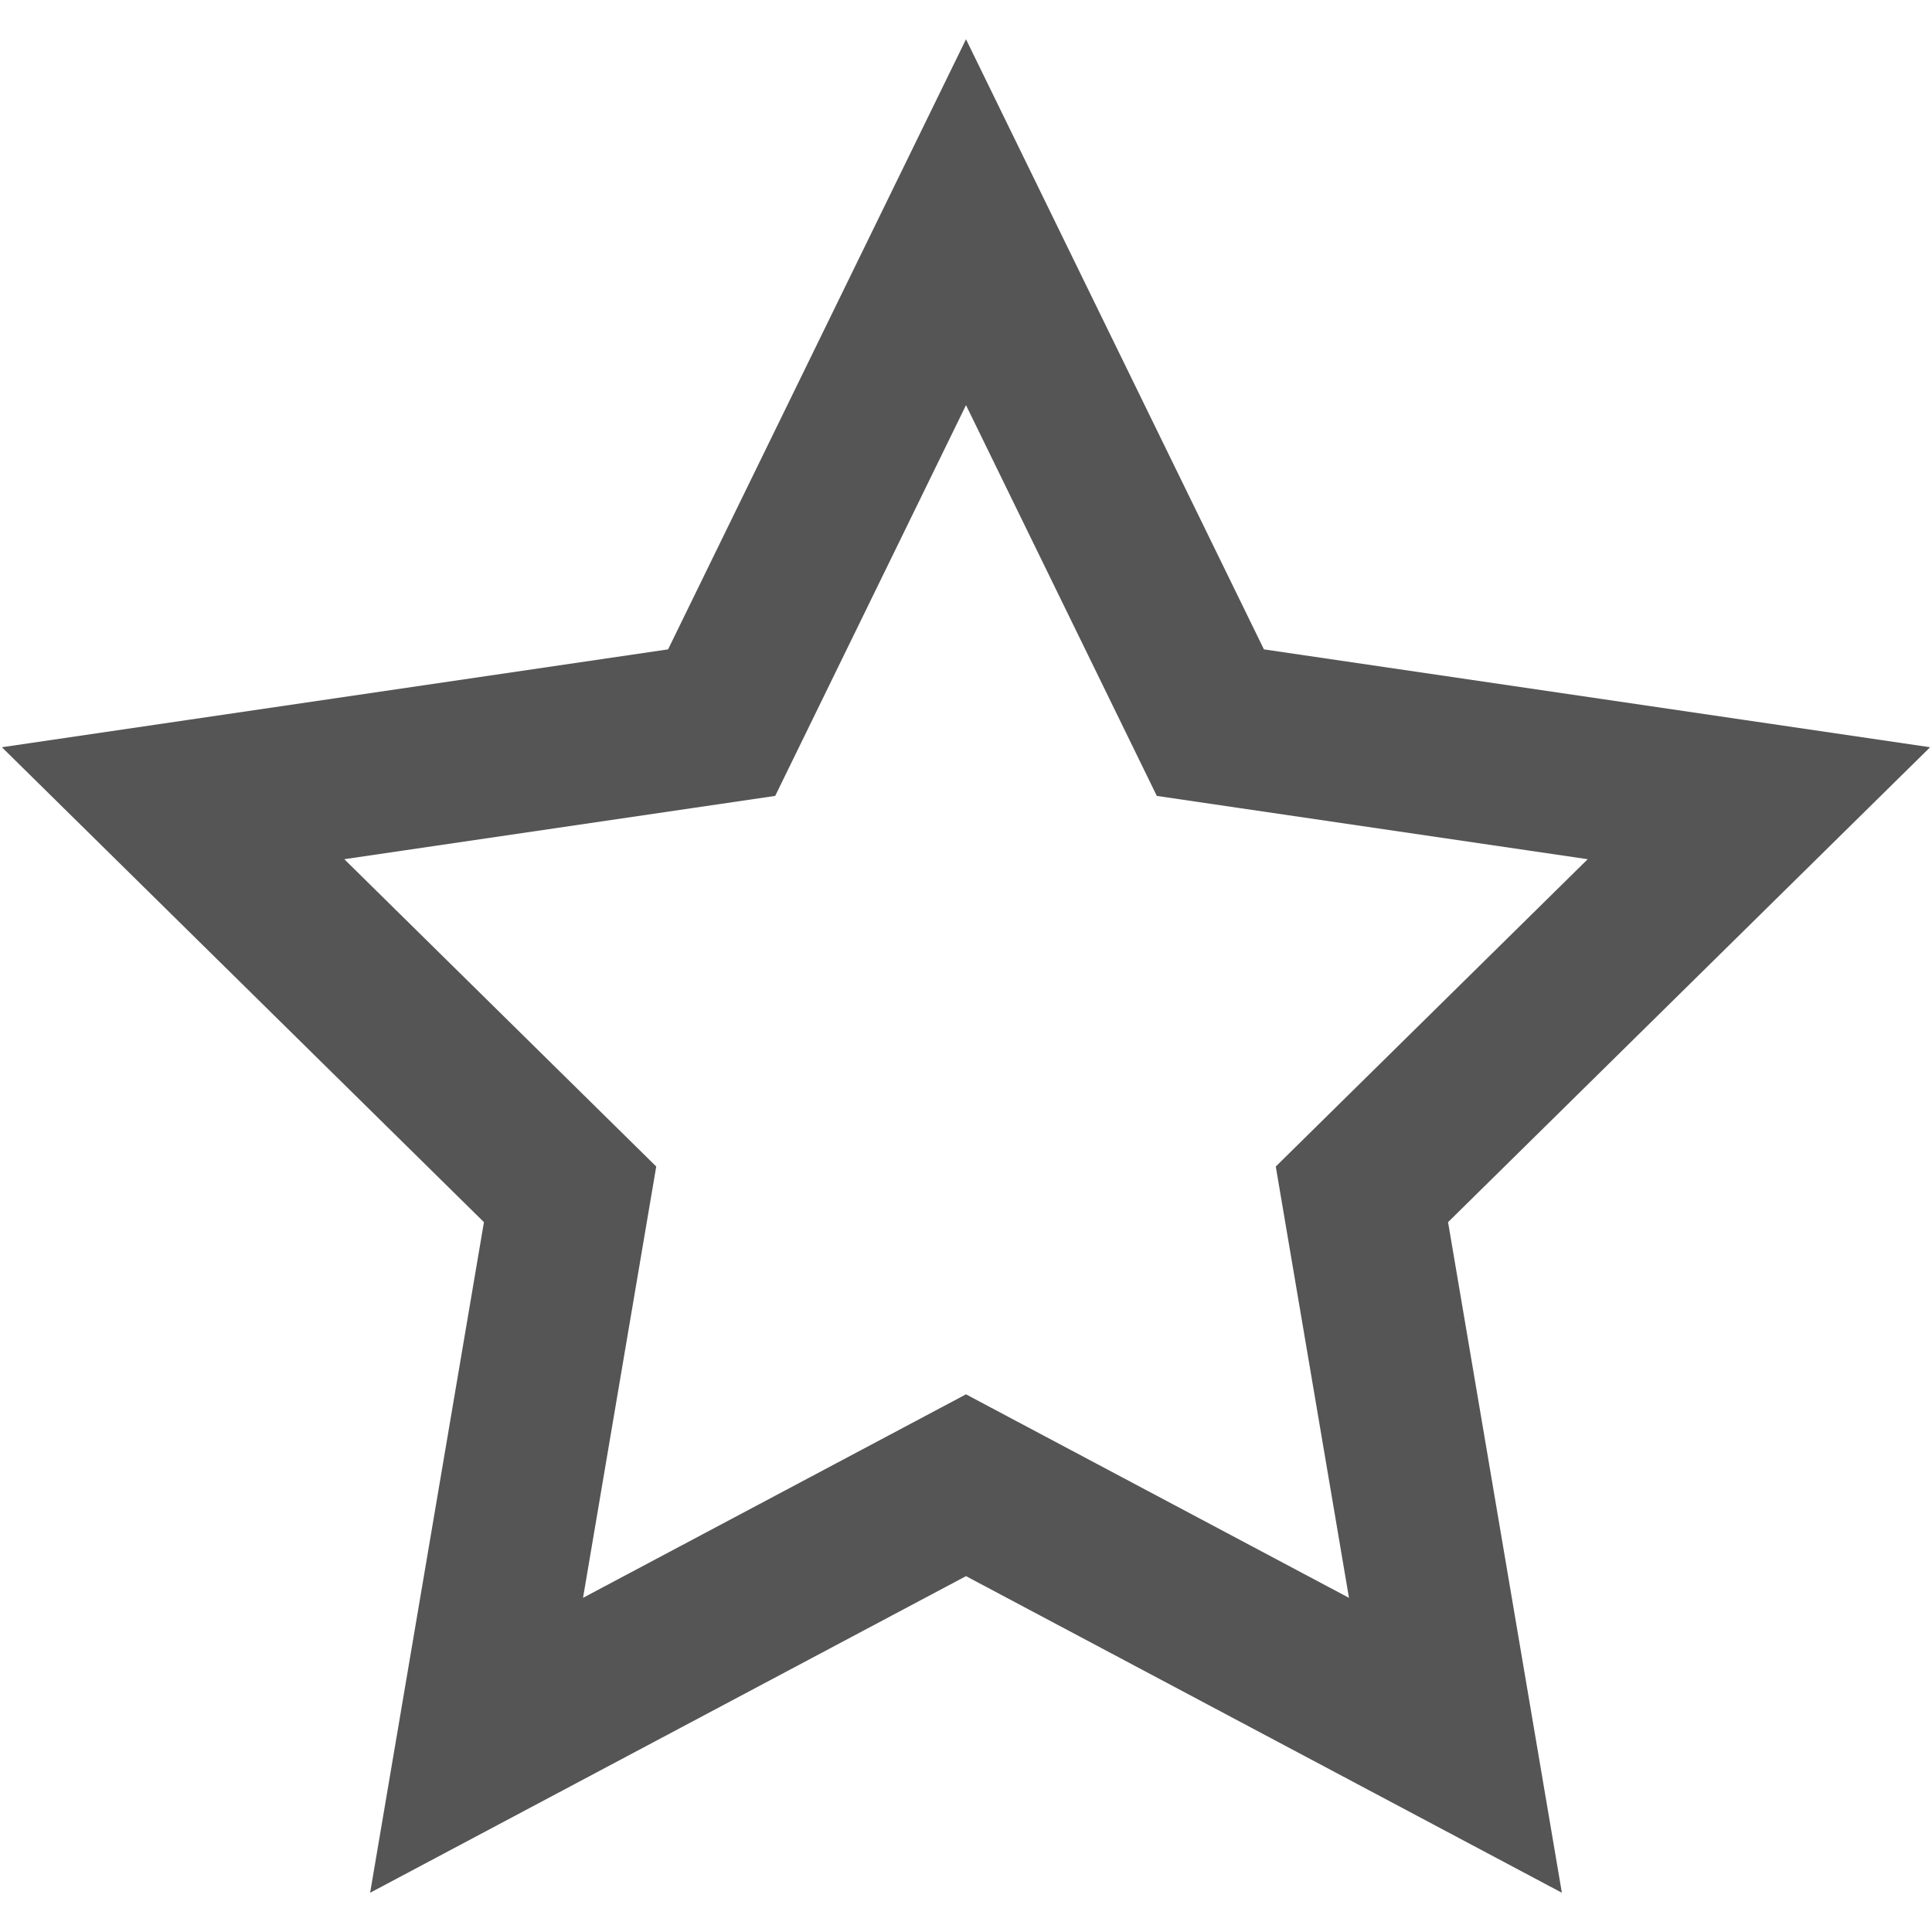 <?xml version="1.0" encoding="iso-8859-1"?>
<!DOCTYPE svg PUBLIC "-//W3C//DTD SVG 1.1//EN" "http://www.w3.org/Graphics/SVG/1.1/DTD/svg11.dtd">
<svg 
 version="1.1" xmlns="http://www.w3.org/2000/svg" xmlns:xlink="http://www.w3.org/1999/xlink" x="0px" y="0px" width="512px"
	 height="512px" viewBox="0 0 512 512" style="enable-background:new 0 0 512 512;" xml:space="preserve"
><g id="afcae5a789ccd549f9c6e2a2f80bb60d"><g></g><g fill="#555555"><path style="display: inline;" d="M256,107.367l40.718,83.391l9.847,20.166l22.203,3.262l91.99,13.511l-66.87,65.879l-15.796,15.563
		l3.711,21.863l15.688,92.438l-81.526-43.318L256,369.513l-19.964,10.608l-81.526,43.318l15.689-92.438l3.71-21.863l-15.797-15.563
		l-66.869-65.879l91.989-13.511l22.204-3.262l9.847-20.166L256,107.367 M256,10.403L177.049,172.09L0.5,198.024l127.75,125.86
		L98.09,501.597L256,417.692l157.911,83.904l-30.16-177.712L511.5,198.024L334.951,172.09L256,10.403L256,10.403z"></path></g></g></svg>